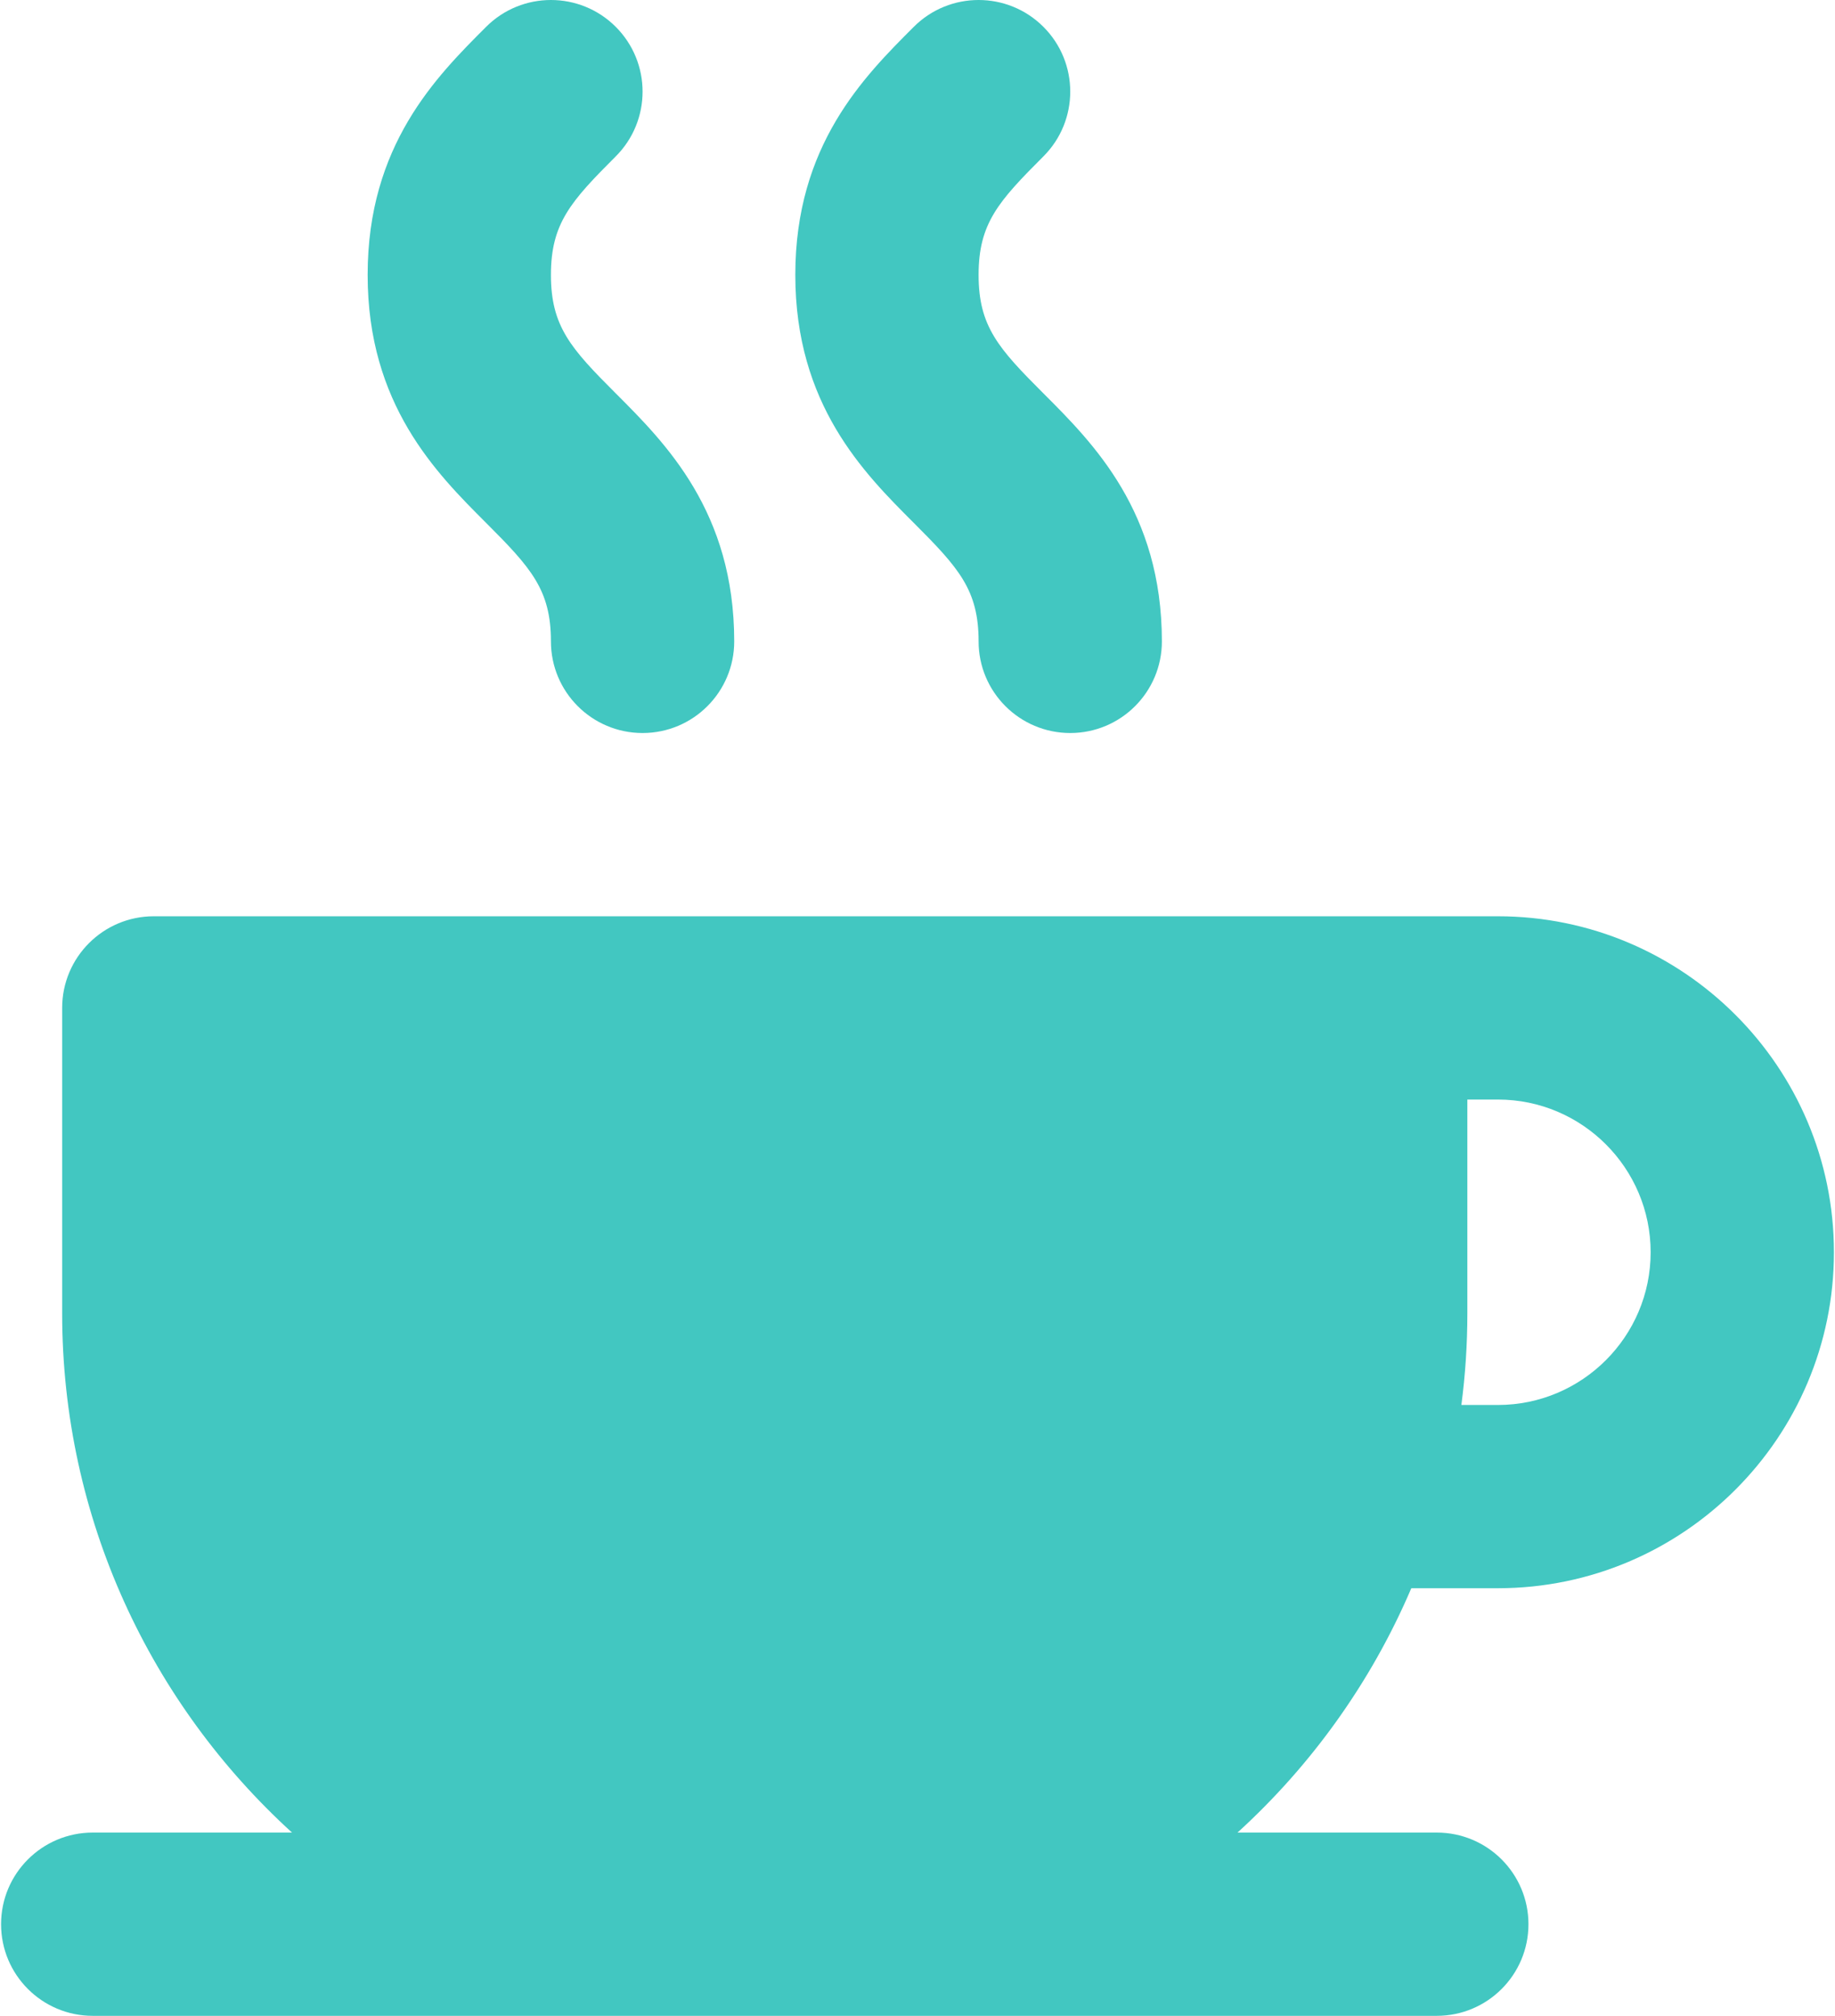 <svg width="466" height="512" viewBox="0 0 466 512" fill="none" xmlns="http://www.w3.org/2000/svg">
<path d="M156.361 99.903C144.951 88.493 139.907 82.898 139.909 69.814C139.907 56.735 144.953 51.14 156.366 39.725C165.455 30.638 165.455 15.905 156.368 6.816C147.281 -2.274 132.543 -2.271 123.454 6.814C110.755 19.512 93.359 36.904 93.364 69.813C93.359 102.727 110.752 120.118 123.453 132.814C134.864 144.227 139.91 149.825 139.91 162.906C139.91 175.76 150.33 186.179 163.183 186.179C176.036 186.179 186.456 175.761 186.456 162.906C186.454 129.993 169.062 112.601 156.361 99.903Z" fill="#42C7C1"/>
<path d="M264.967 99.903C253.557 88.493 248.513 82.898 248.515 69.814C248.513 56.735 253.559 51.14 264.972 39.725C274.061 30.638 274.061 15.905 264.974 6.816C255.887 -2.274 241.149 -2.271 232.06 6.814C219.361 19.512 201.965 36.906 201.97 69.813C201.965 102.727 219.358 120.118 232.059 132.814C243.47 144.227 248.516 149.825 248.516 162.906C248.516 175.76 258.936 186.179 271.789 186.179C284.642 186.179 295.062 175.761 295.062 162.906C295.061 129.993 277.668 112.601 264.967 99.903Z" fill="#42C7C1"/>
<path d="M358.401 403.393H380.394C380.416 403.393 380.433 403.39 380.455 403.39C427.478 403.359 465.728 365.092 465.728 318.059C465.728 271.006 427.447 232.725 380.394 232.725H349.364H39.06C26.207 232.725 15.787 243.147 15.787 255.998V333.574C15.787 385.767 38.315 432.795 74.157 465.453H23.545C10.692 465.453 0.272 475.871 0.272 488.726C0.272 501.577 10.692 511.999 23.545 511.999H194.212H364.879C377.732 511.999 388.152 501.577 388.152 488.726C388.152 475.872 377.732 465.453 364.879 465.453H314.267C333.104 448.289 348.257 427.158 358.401 403.393ZM372.637 333.575V279.272H380.395C401.783 279.272 419.183 296.672 419.183 318.06C419.183 339.448 401.783 356.848 380.395 356.848C380.384 356.848 380.375 356.848 380.364 356.848H371.119C372.115 349.229 372.637 341.461 372.637 333.575Z" fill="#42C7C1"/>
</svg>
